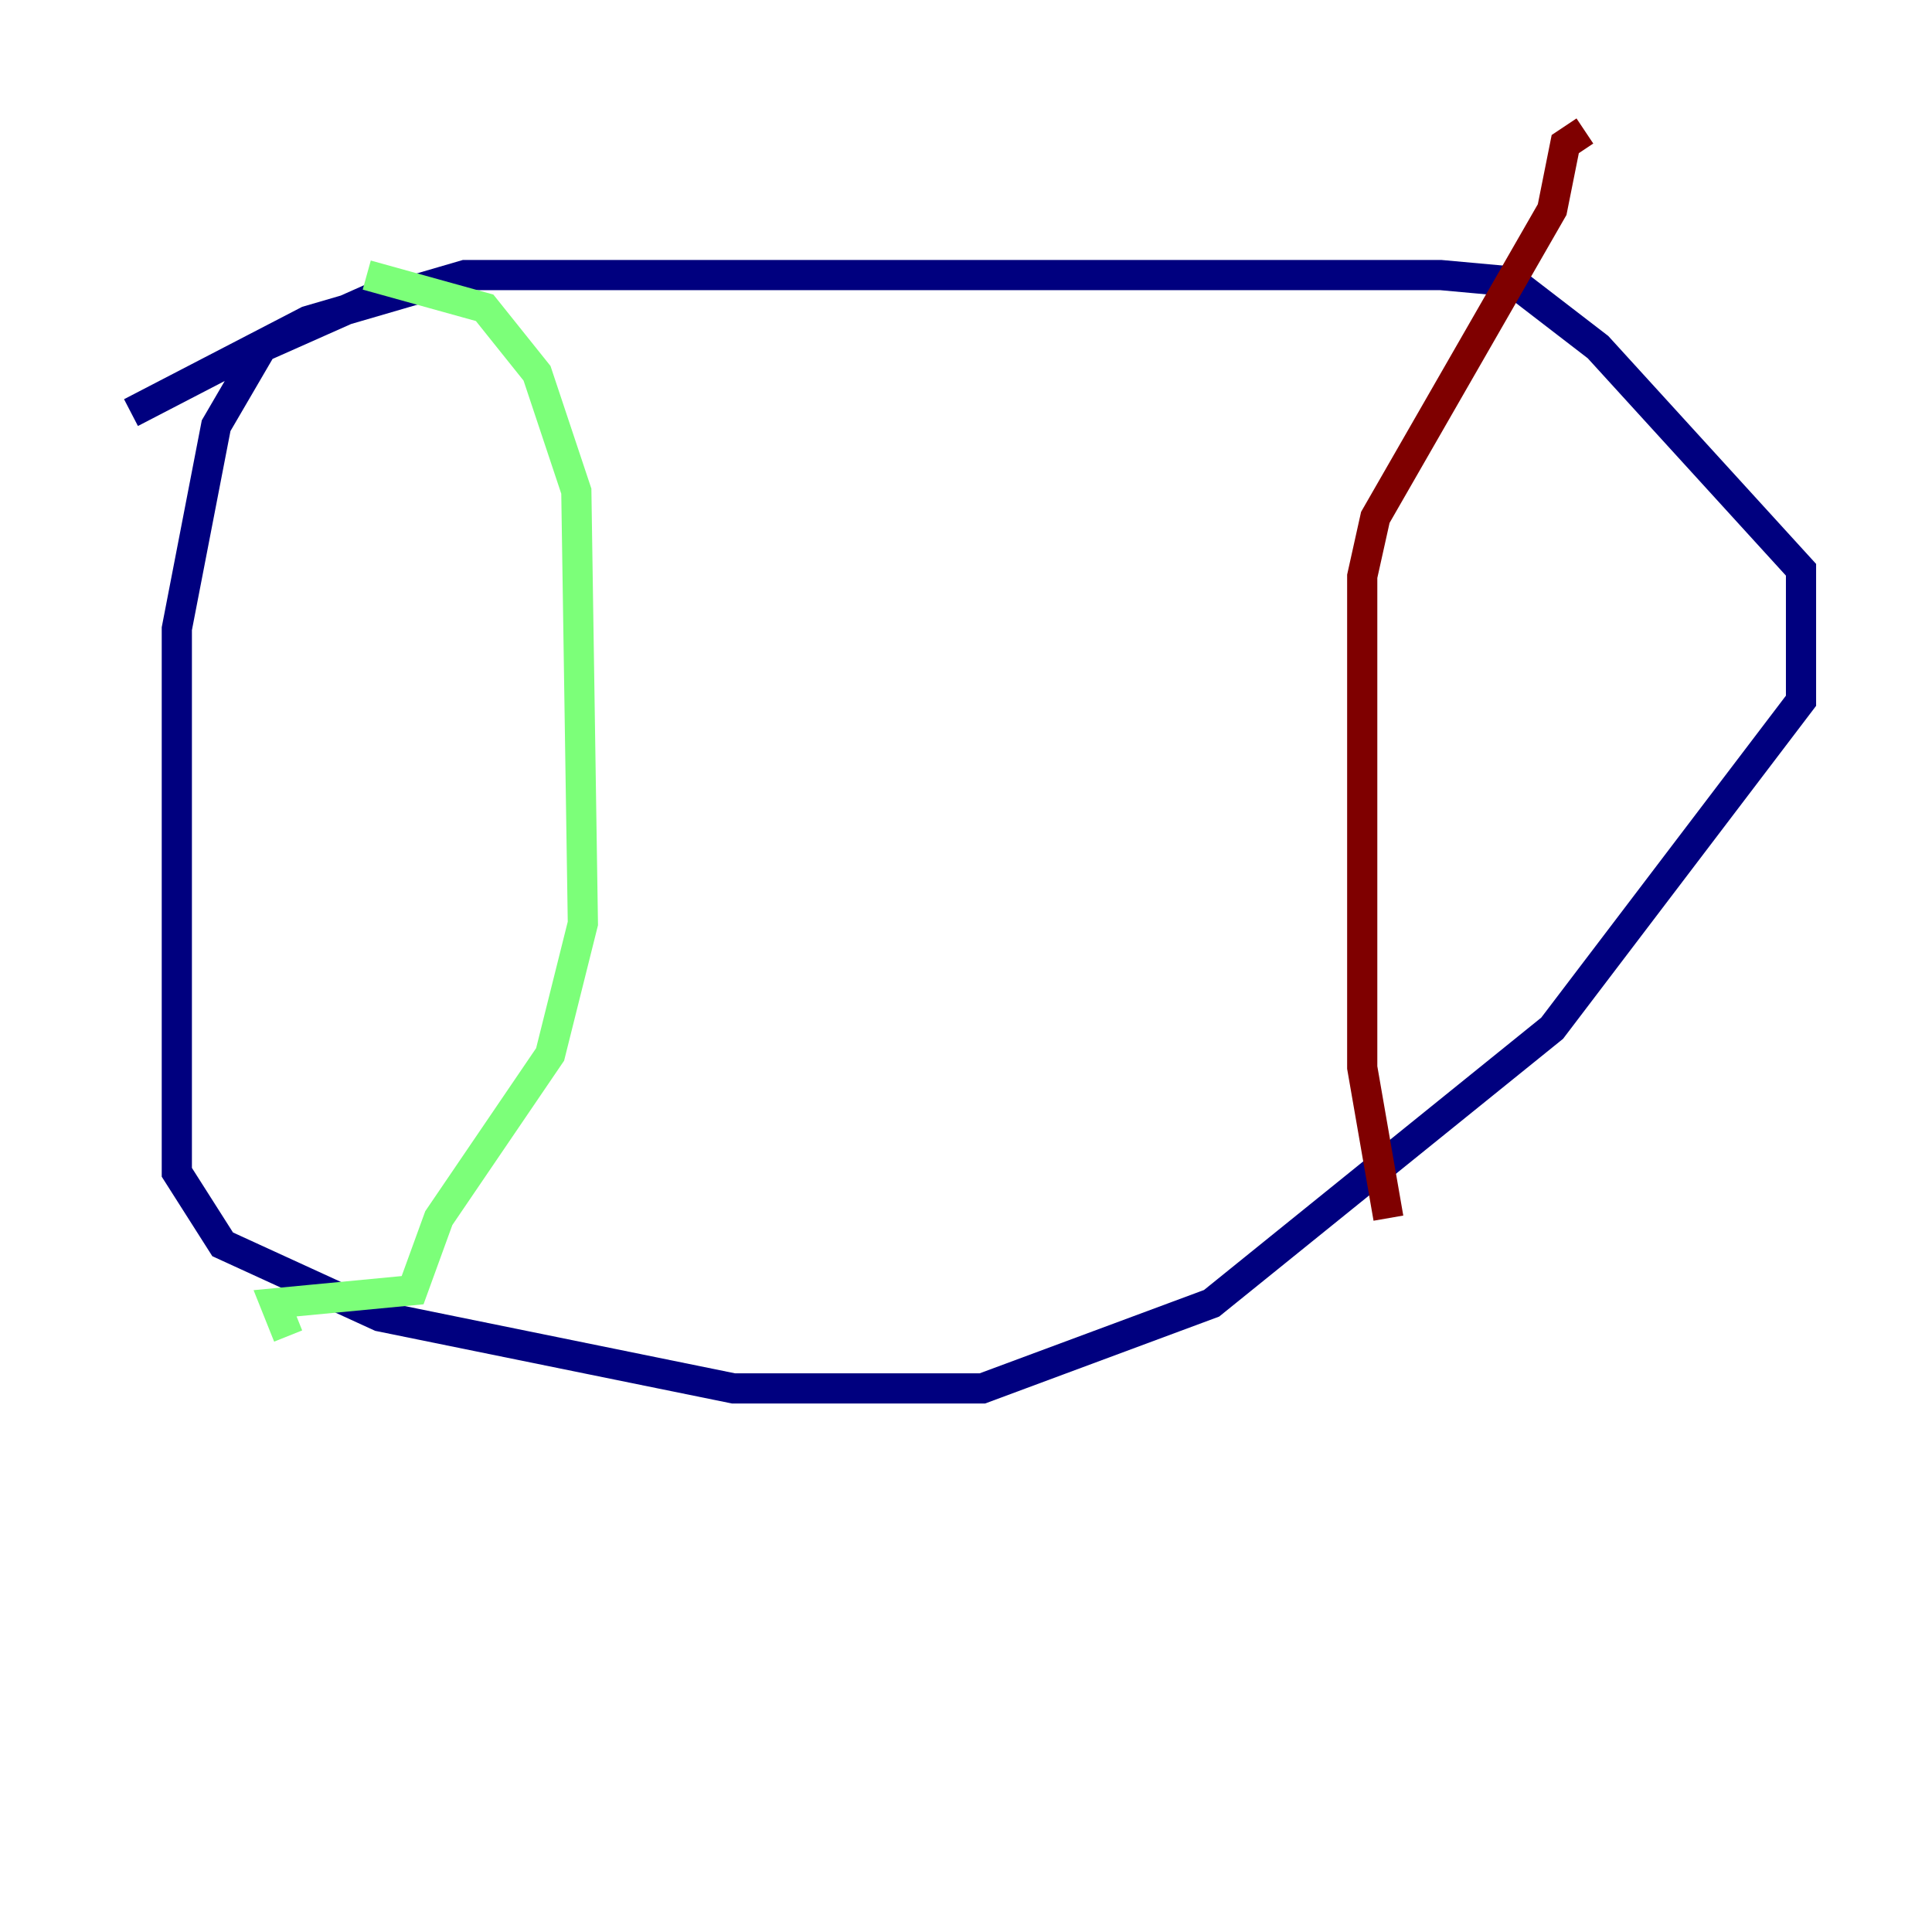 <?xml version="1.0" encoding="utf-8" ?>
<svg baseProfile="tiny" height="128" version="1.2" viewBox="0,0,128,128" width="128" xmlns="http://www.w3.org/2000/svg" xmlns:ev="http://www.w3.org/2001/xml-events" xmlns:xlink="http://www.w3.org/1999/xlink"><defs /><polyline fill="none" points="25.166,19.525 17.356,22.997 14.319,28.203 11.715,41.654 11.715,77.668 14.752,82.441 25.166,87.214 48.597,91.986 65.085,91.986 80.271,86.346 102.834,68.122 119.322,46.427 119.322,37.749 105.871,22.997 100.231,18.658 95.458,18.224 30.807,18.224 20.393,21.261 8.678,27.336" stroke="#00007f" stroke-width="2" /><polyline fill="none" points="24.298,18.224 32.108,20.393 35.58,24.732 38.183,32.542 38.617,61.18 36.447,69.858 29.071,80.705 27.336,85.478 18.224,86.346 19.091,88.515" stroke="#7cff79" stroke-width="2" /><polyline fill="none" points="91.986,80.705 90.251,70.725 90.251,38.183 91.119,34.278 102.834,13.885 103.702,9.546 105.003,8.678" stroke="#7f0000" stroke-width="2" /></svg>